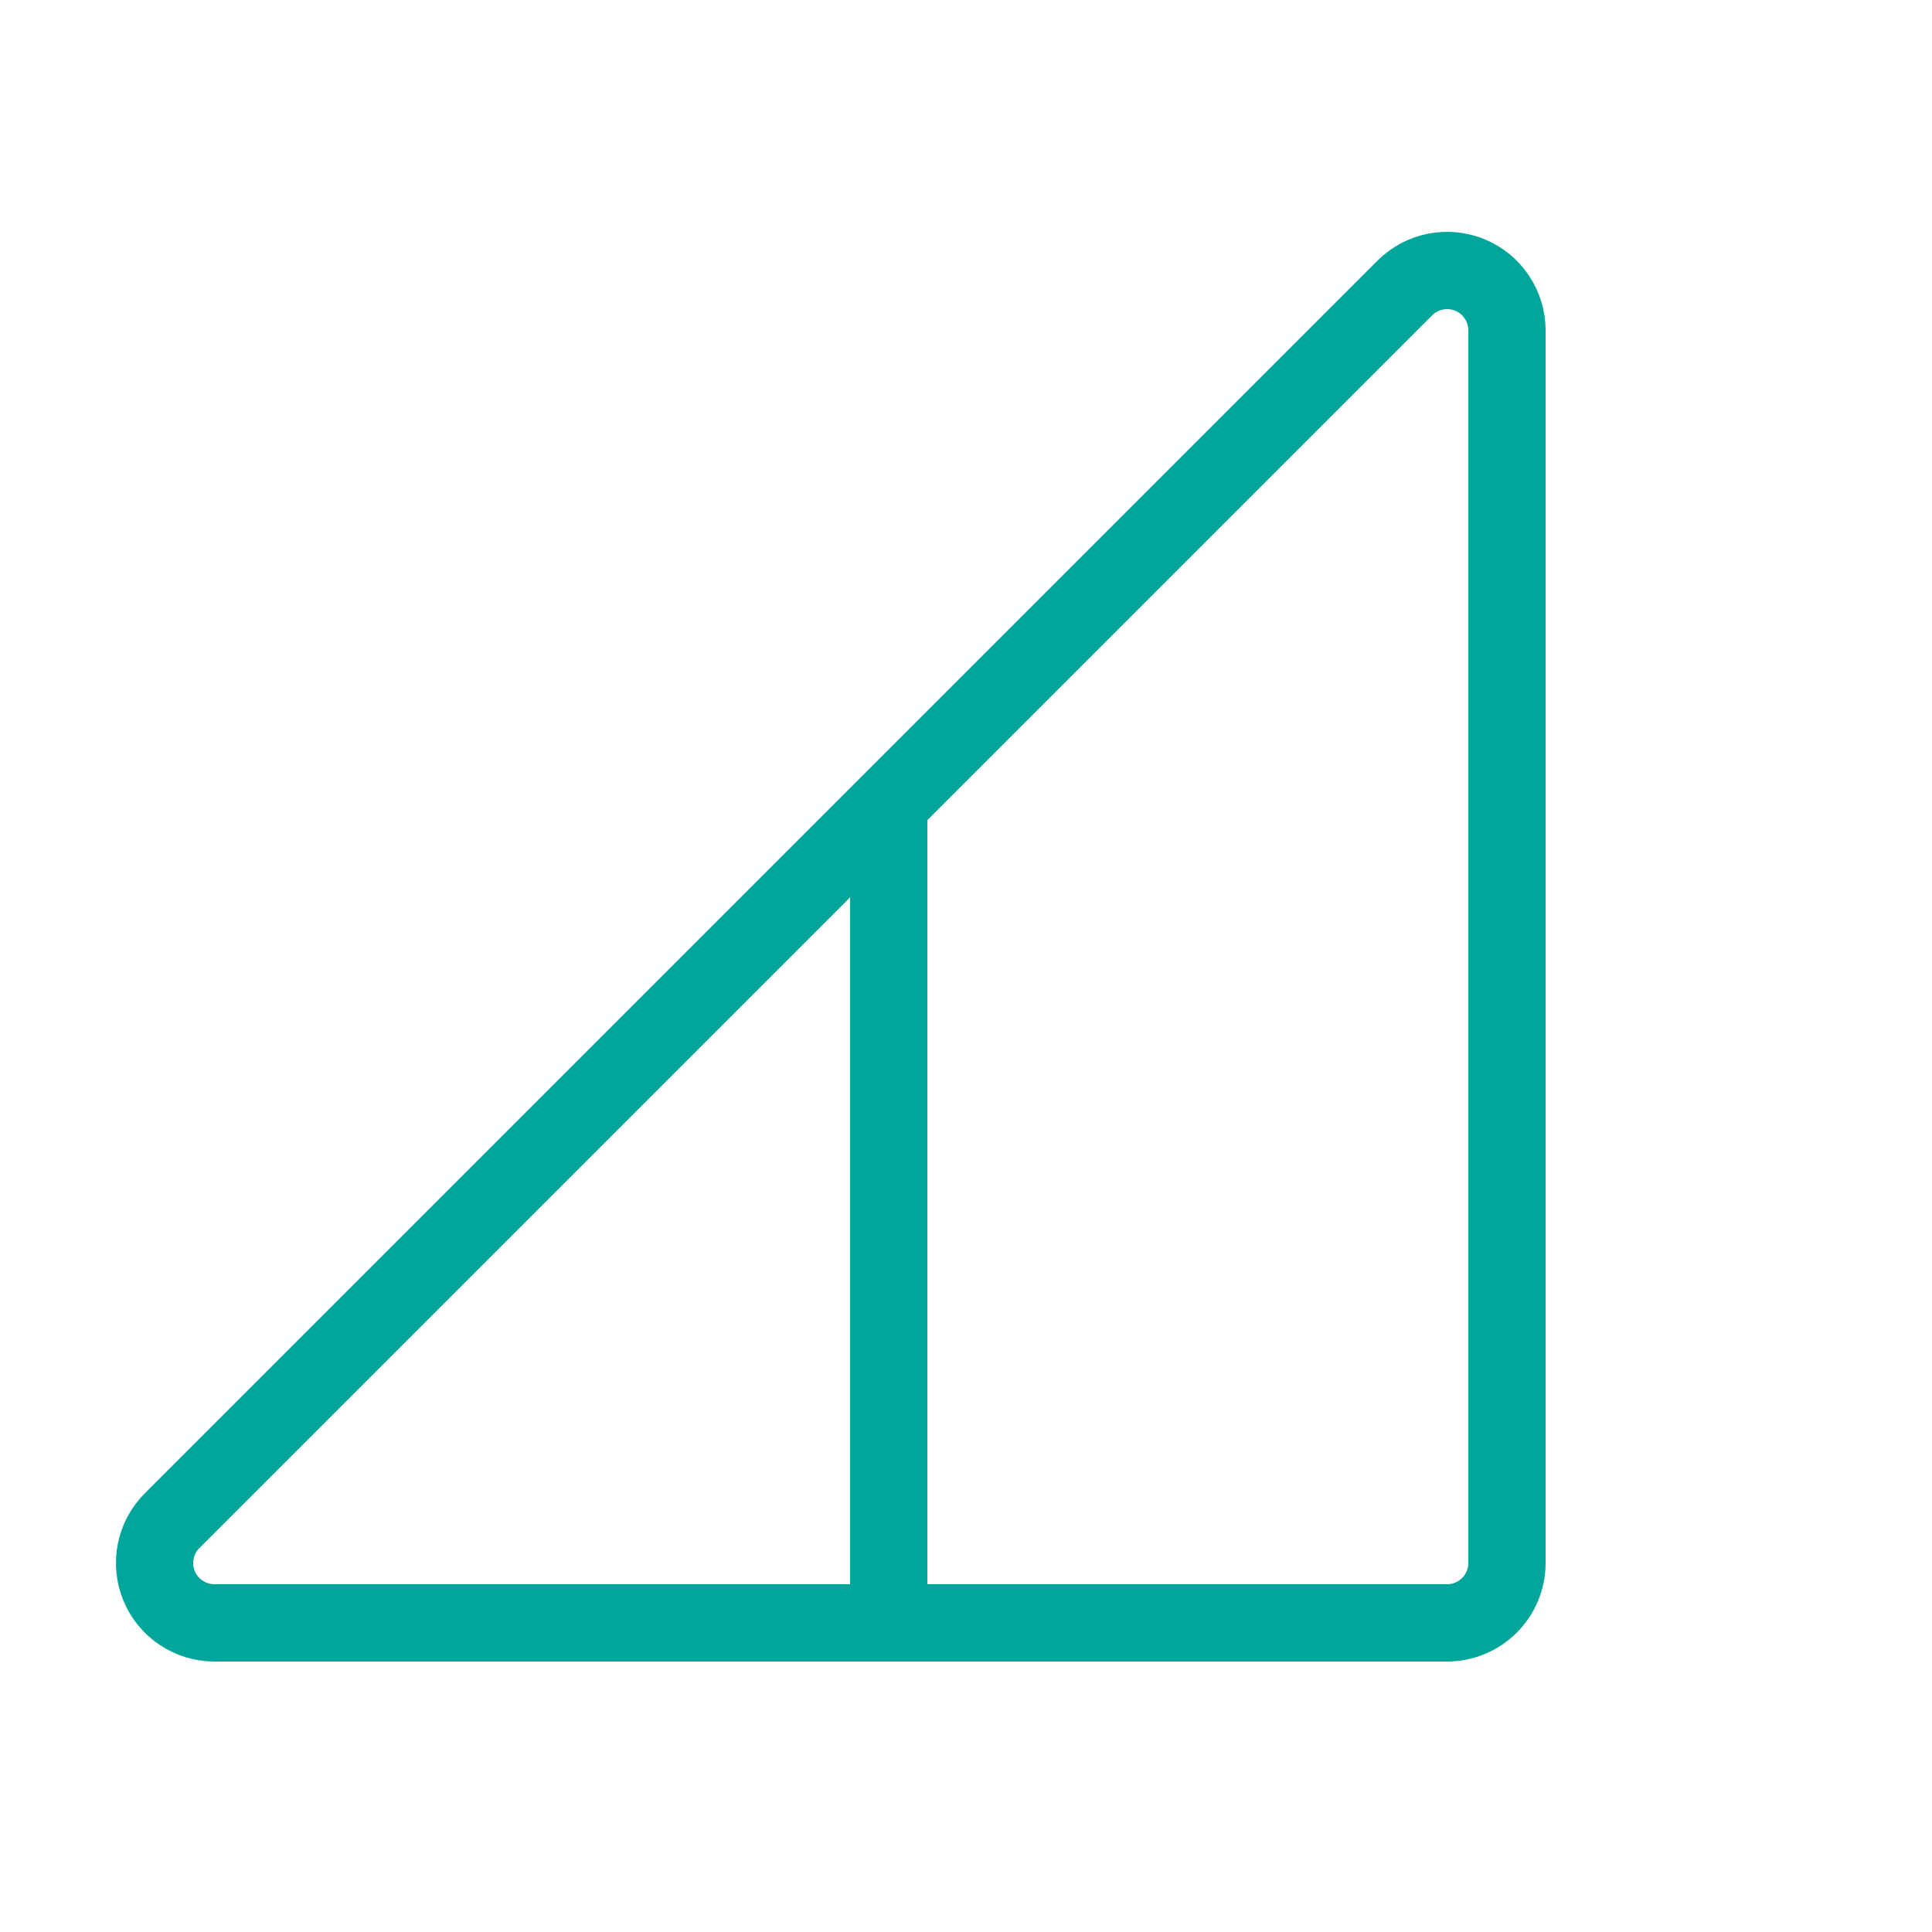 <svg width="50" height="50" viewBox="0 0 50 50" fill="none" xmlns="http://www.w3.org/2000/svg">
<path d="M39 8.55V40.45C39 40.861 38.837 41.255 38.546 41.546C38.255 41.837 37.861 42 37.45 42H5.55C5.243 42 4.944 41.909 4.689 41.739C4.434 41.569 4.235 41.327 4.118 41.043C4.001 40.76 3.97 40.449 4.03 40.148C4.09 39.847 4.237 39.571 4.454 39.355L36.355 7.454C36.571 7.237 36.847 7.09 37.148 7.03C37.449 6.97 37.76 7.001 38.043 7.118C38.327 7.235 38.569 7.434 38.739 7.689C38.909 7.944 39 8.243 39 8.55Z" stroke="#00A699" stroke-width="2" stroke-linecap="round" stroke-linejoin="round"/>
<path d="M23 21L23 42" stroke="#00A699" stroke-width="2" stroke-linecap="round" stroke-linejoin="round"/>
</svg>
